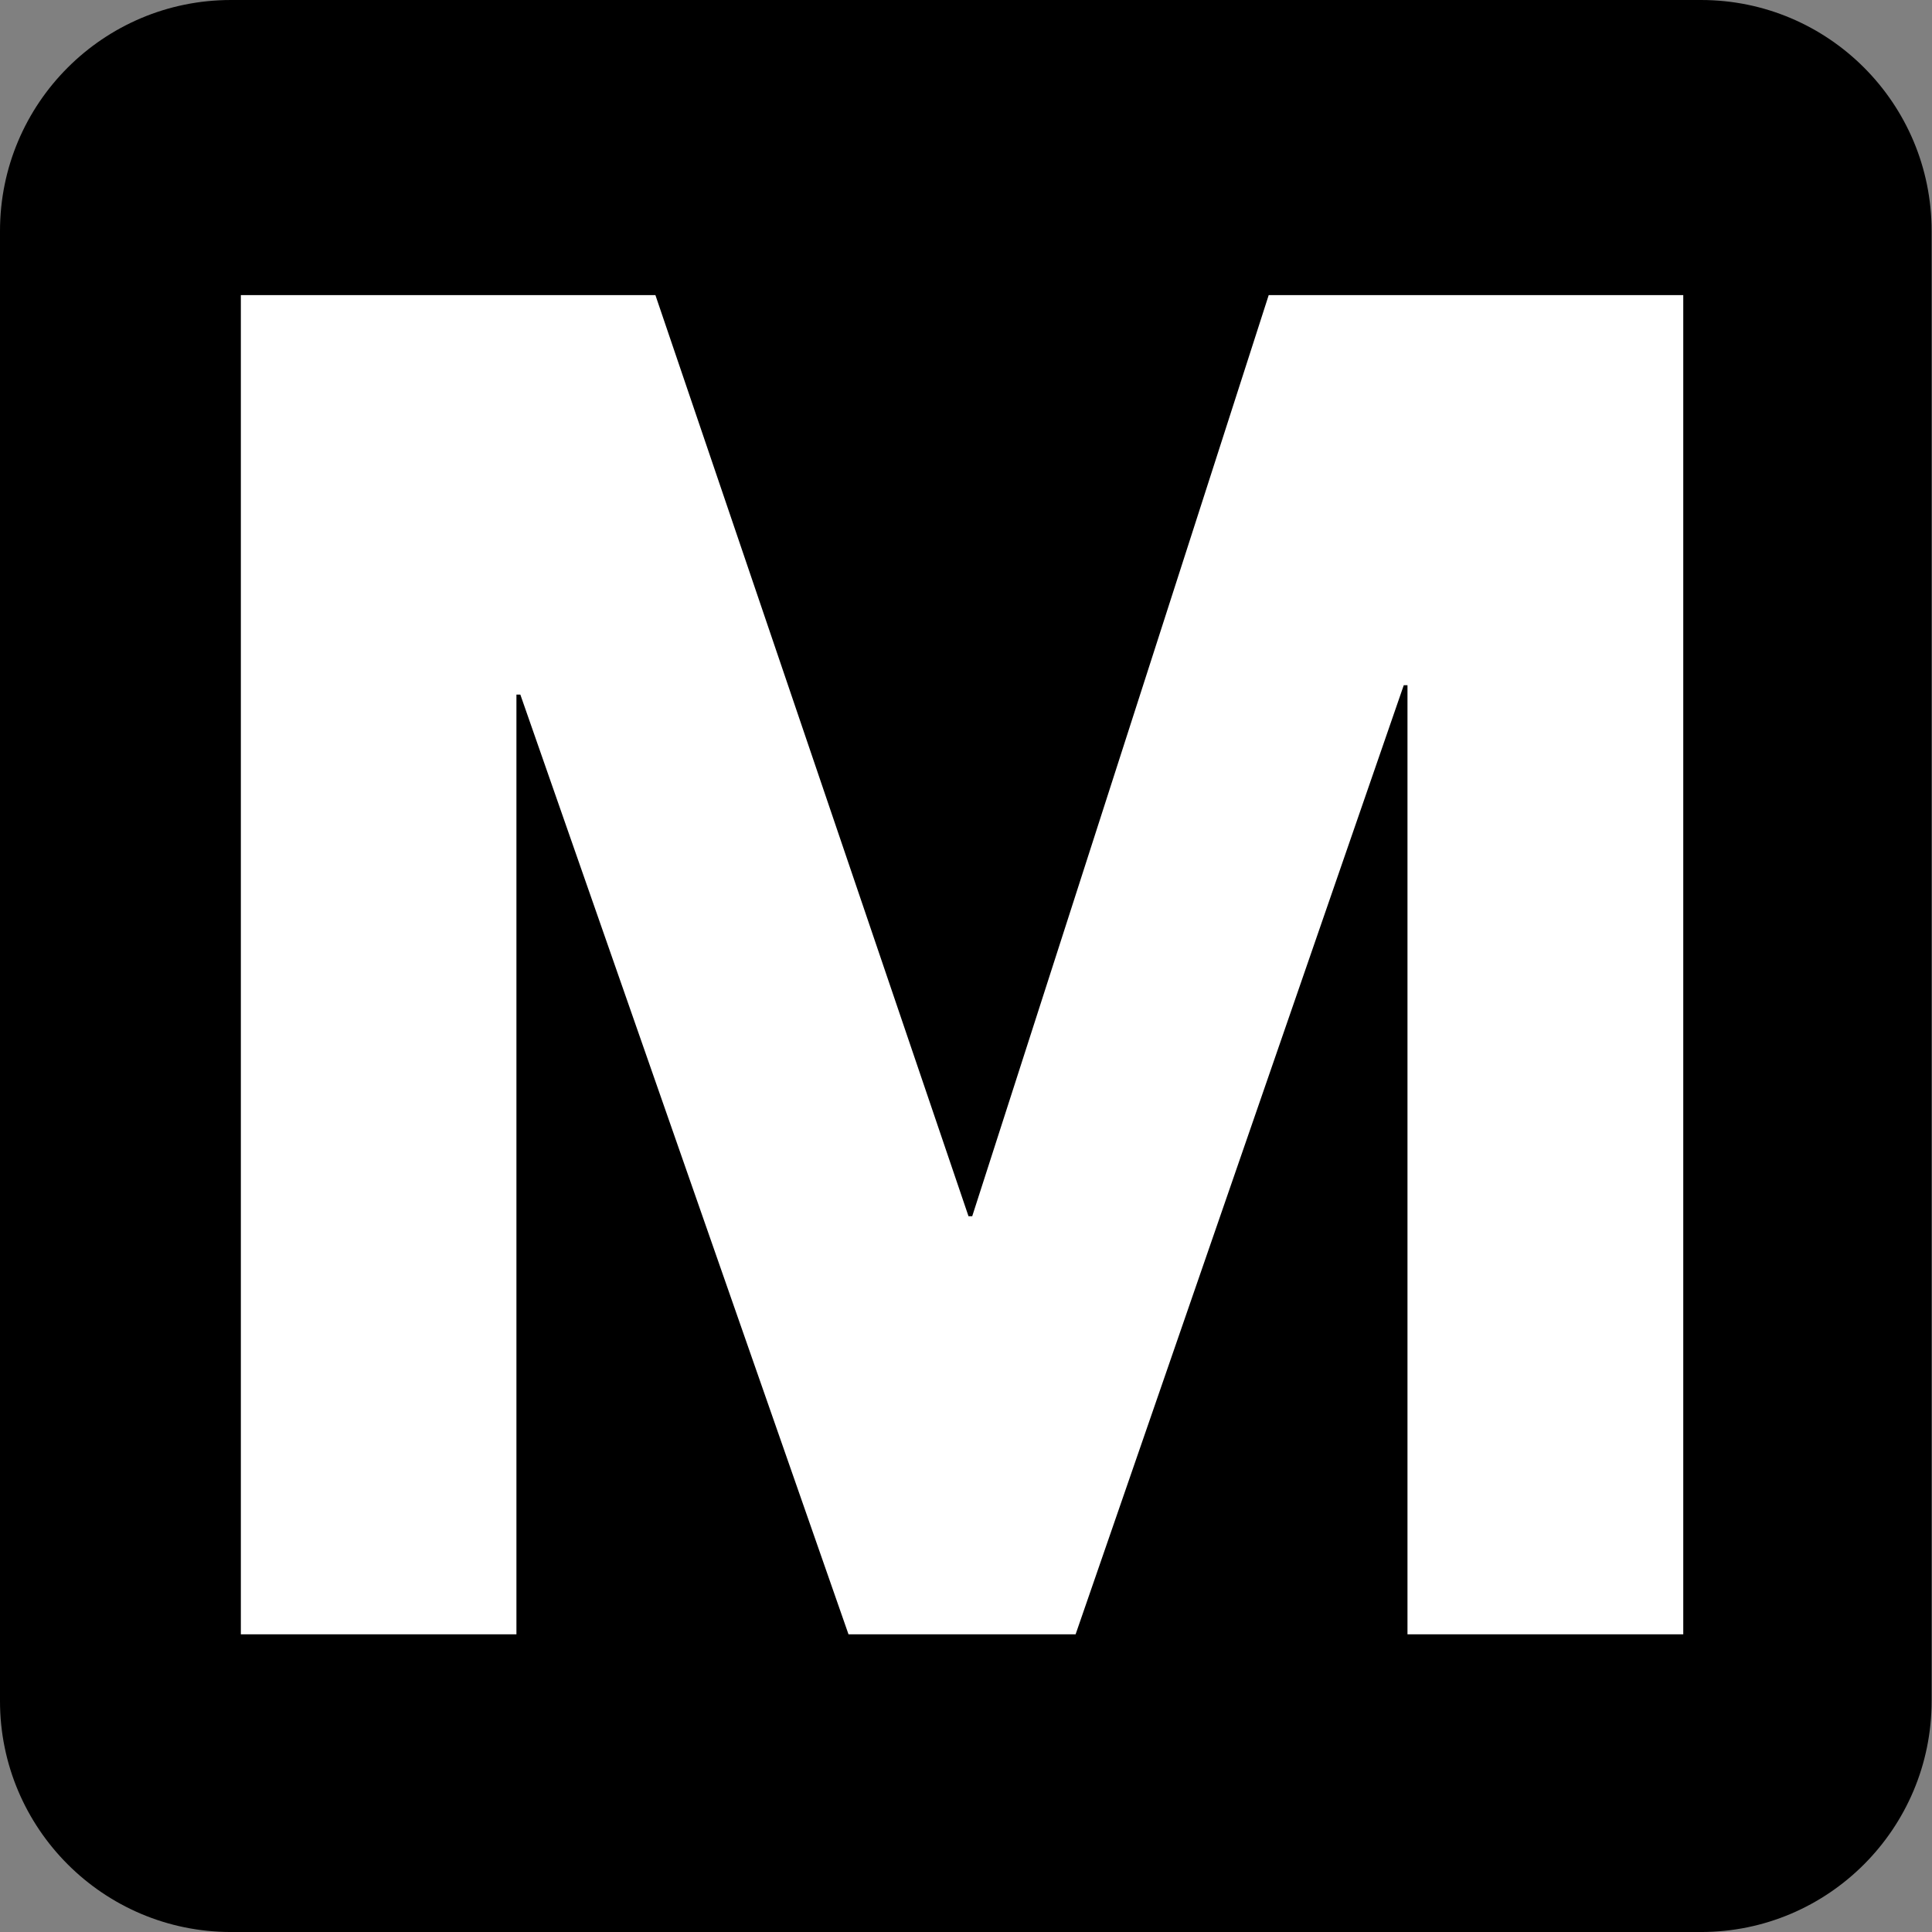 <svg xmlns="http://www.w3.org/2000/svg" viewBox="0 0 256 256"><rect x="0" y="0" width="256" height="256" fill="#808080" stroke="none"/><path d="m0 0c-.541 0-.98-.44-.98-.981v-7.522c0-.541.439-.981.98-.981h7.521c.54 0 .979.44.979.981v7.522c0 .541-.439.981-.979.981h-7.521" fill="#fff" transform="matrix(25.898 0 0-25.898 30.598 5.185)"/><path d="m0 0h-7.521c-.653 0-1.182-.529-1.182-1.182v-7.521c0-.652.529-1.182 1.182-1.182h7.521c.652 0 1.18.53 1.18 1.182v7.521c0 .653-.528 1.182-1.18 1.182" transform="matrix(25.898 0 0-25.898 225.39 0)"/><path d="m0 0h2.121l1.602-4.713h.019l1.517 4.713h2.121v-6.852h-1.411v4.856h-.019l-1.679-4.856h-1.162l-1.679 4.808h-.02v-4.808h-1.41v6.852" fill="#fff" transform="matrix(25.898 0 0-25.898 31.914 39.1)"/></svg>